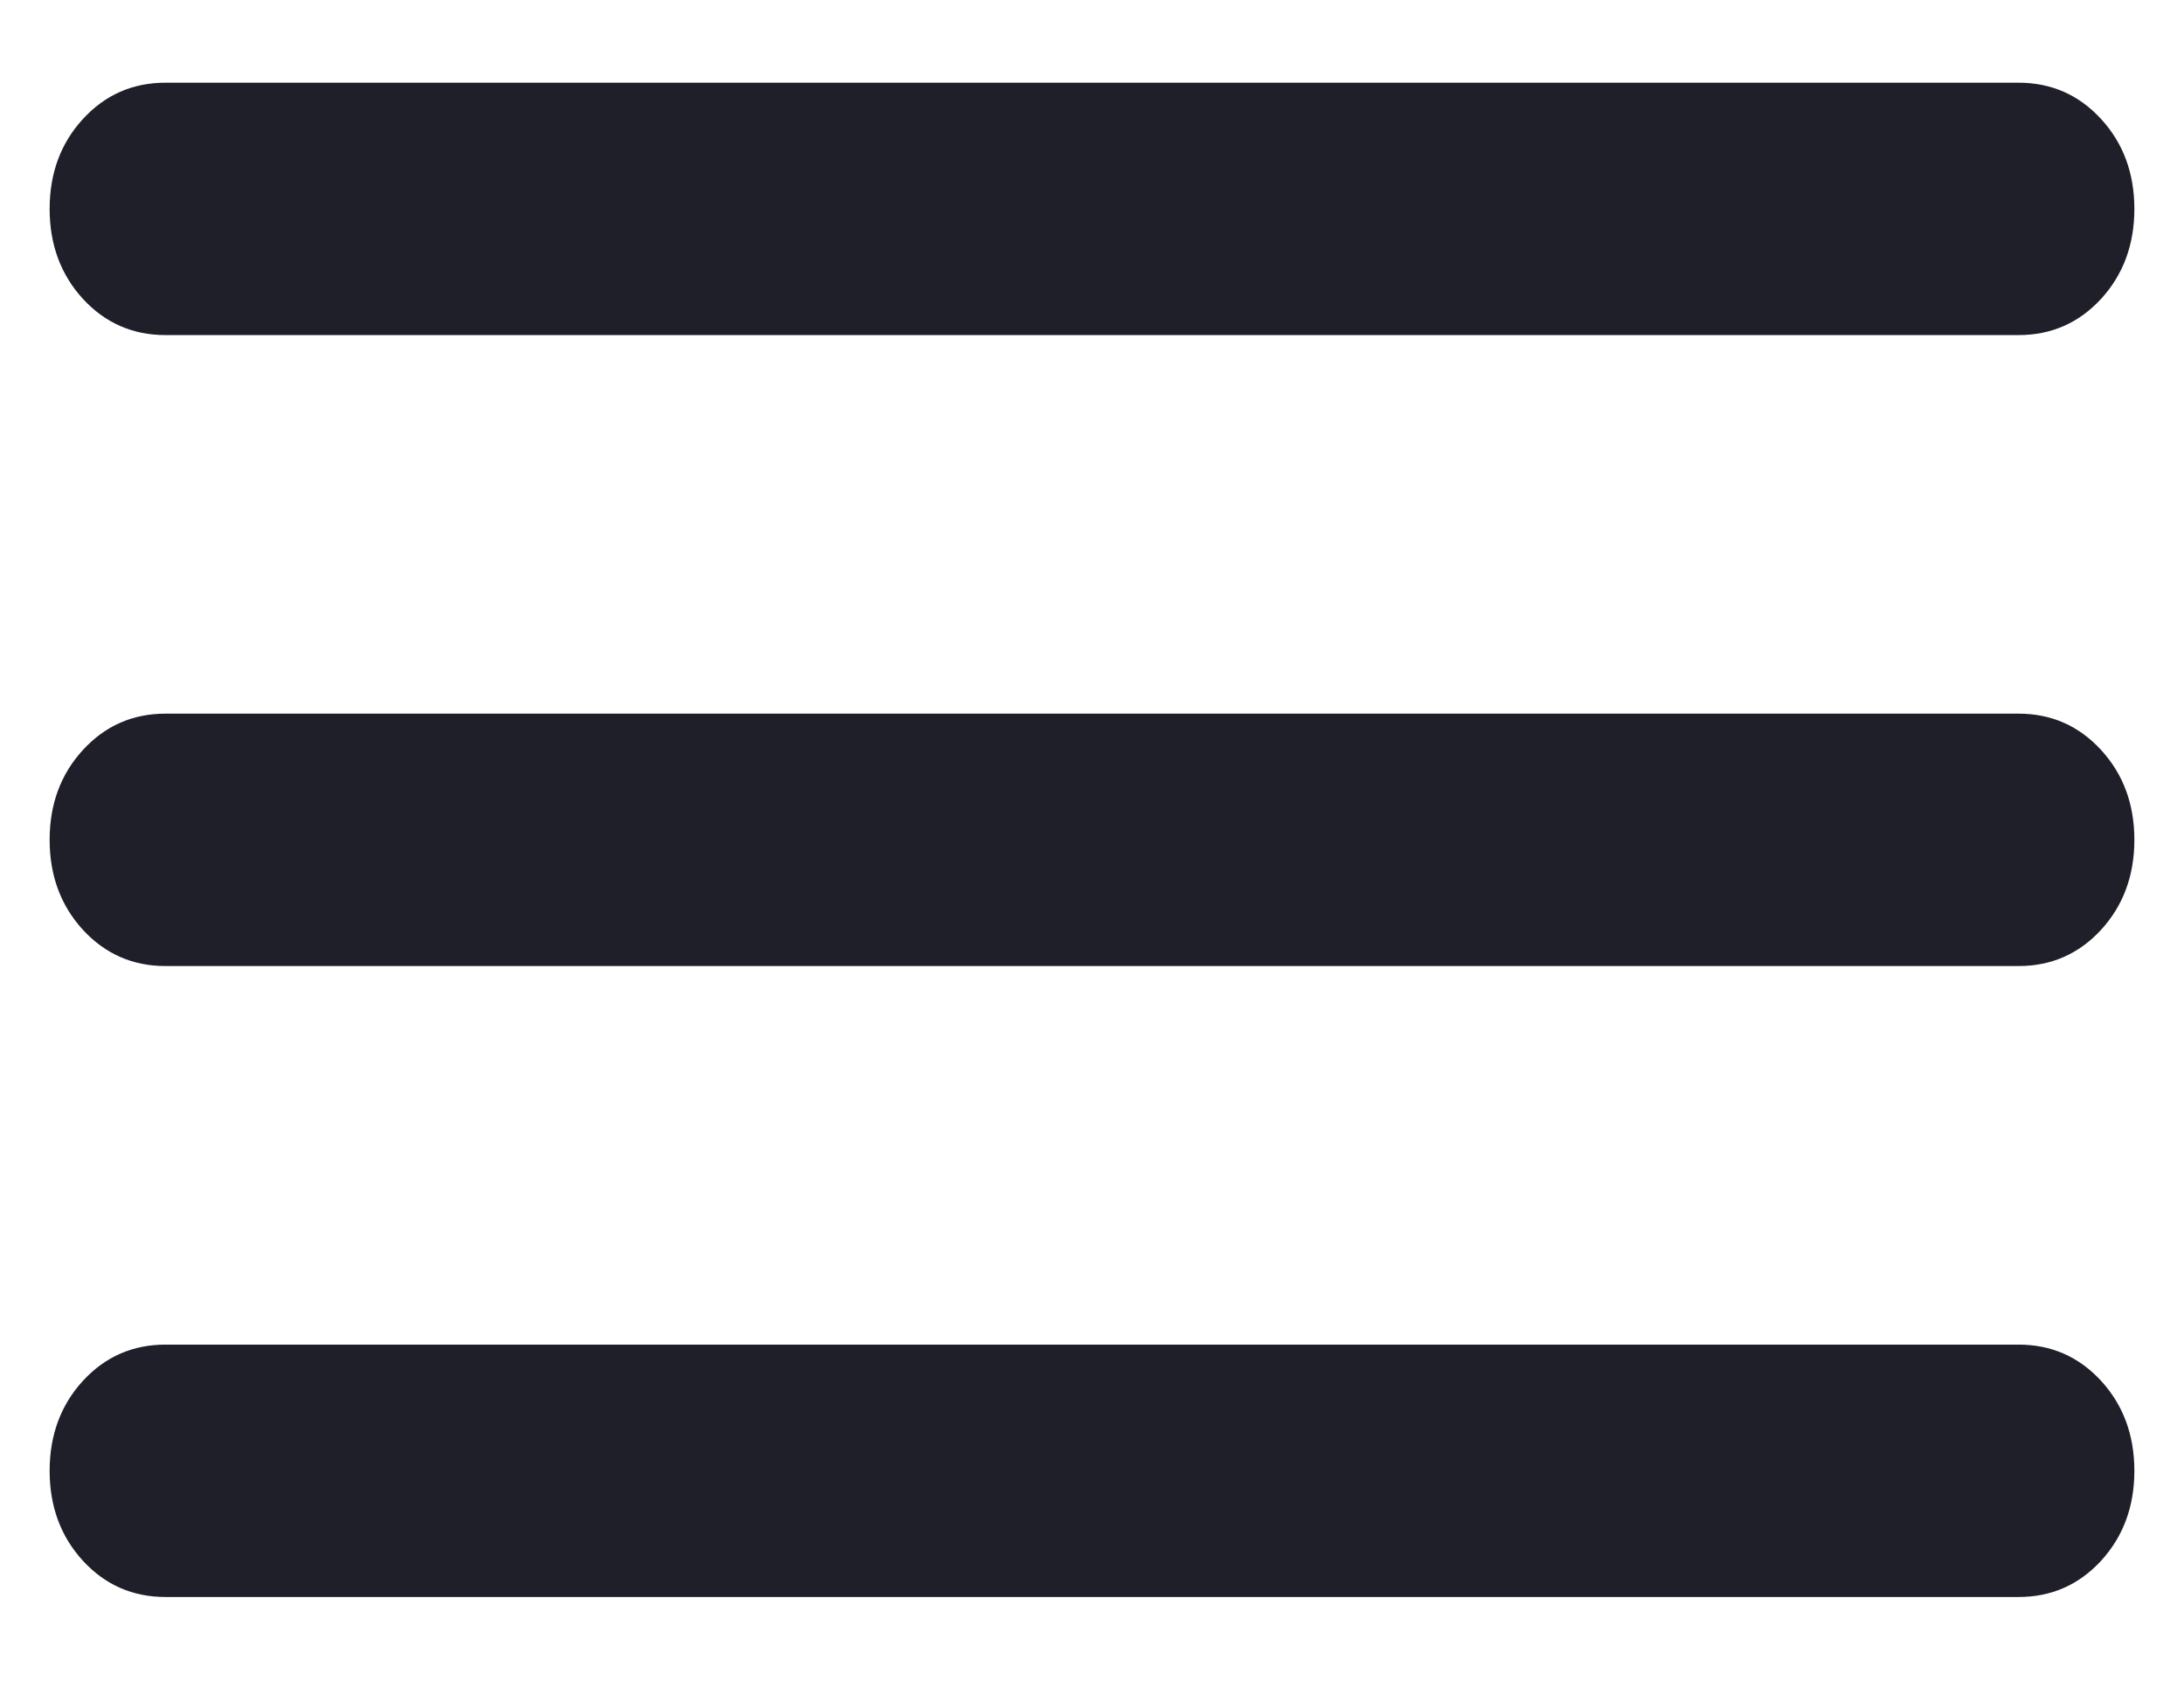 <svg width="22" height="17" viewBox="0 0 22 17" fill="none" xmlns="http://www.w3.org/2000/svg">
<path d="M1.667 16.085C1.336 16.085 1.059 15.963 0.835 15.72C0.612 15.476 0.5 15.174 0.5 14.814C0.5 14.454 0.612 14.152 0.835 13.908C1.059 13.665 1.336 13.543 1.667 13.543H20.333C20.664 13.543 20.941 13.665 21.165 13.908C21.388 14.152 21.5 14.454 21.5 14.814C21.5 15.174 21.388 15.476 21.165 15.72C20.941 15.963 20.664 16.085 20.333 16.085H1.667ZM1.667 9.73C1.336 9.73 1.059 9.608 0.835 9.365C0.612 9.121 0.5 8.819 0.5 8.459C0.5 8.099 0.612 7.797 0.835 7.554C1.059 7.31 1.336 7.188 1.667 7.188H20.333C20.664 7.188 20.941 7.31 21.165 7.554C21.388 7.797 21.5 8.099 21.5 8.459C21.5 8.819 21.388 9.121 21.165 9.365C20.941 9.608 20.664 9.73 20.333 9.73H1.667ZM1.667 3.375C1.336 3.375 1.059 3.253 0.835 3.01C0.612 2.766 0.5 2.464 0.5 2.104C0.5 1.744 0.612 1.442 0.835 1.199C1.059 0.955 1.336 0.833 1.667 0.833H20.333C20.664 0.833 20.941 0.955 21.165 1.199C21.388 1.442 21.5 1.744 21.5 2.104C21.5 2.464 21.388 2.766 21.165 3.01C20.941 3.253 20.664 3.375 20.333 3.375H1.667Z" fill="#1F1F29"/>
</svg>
